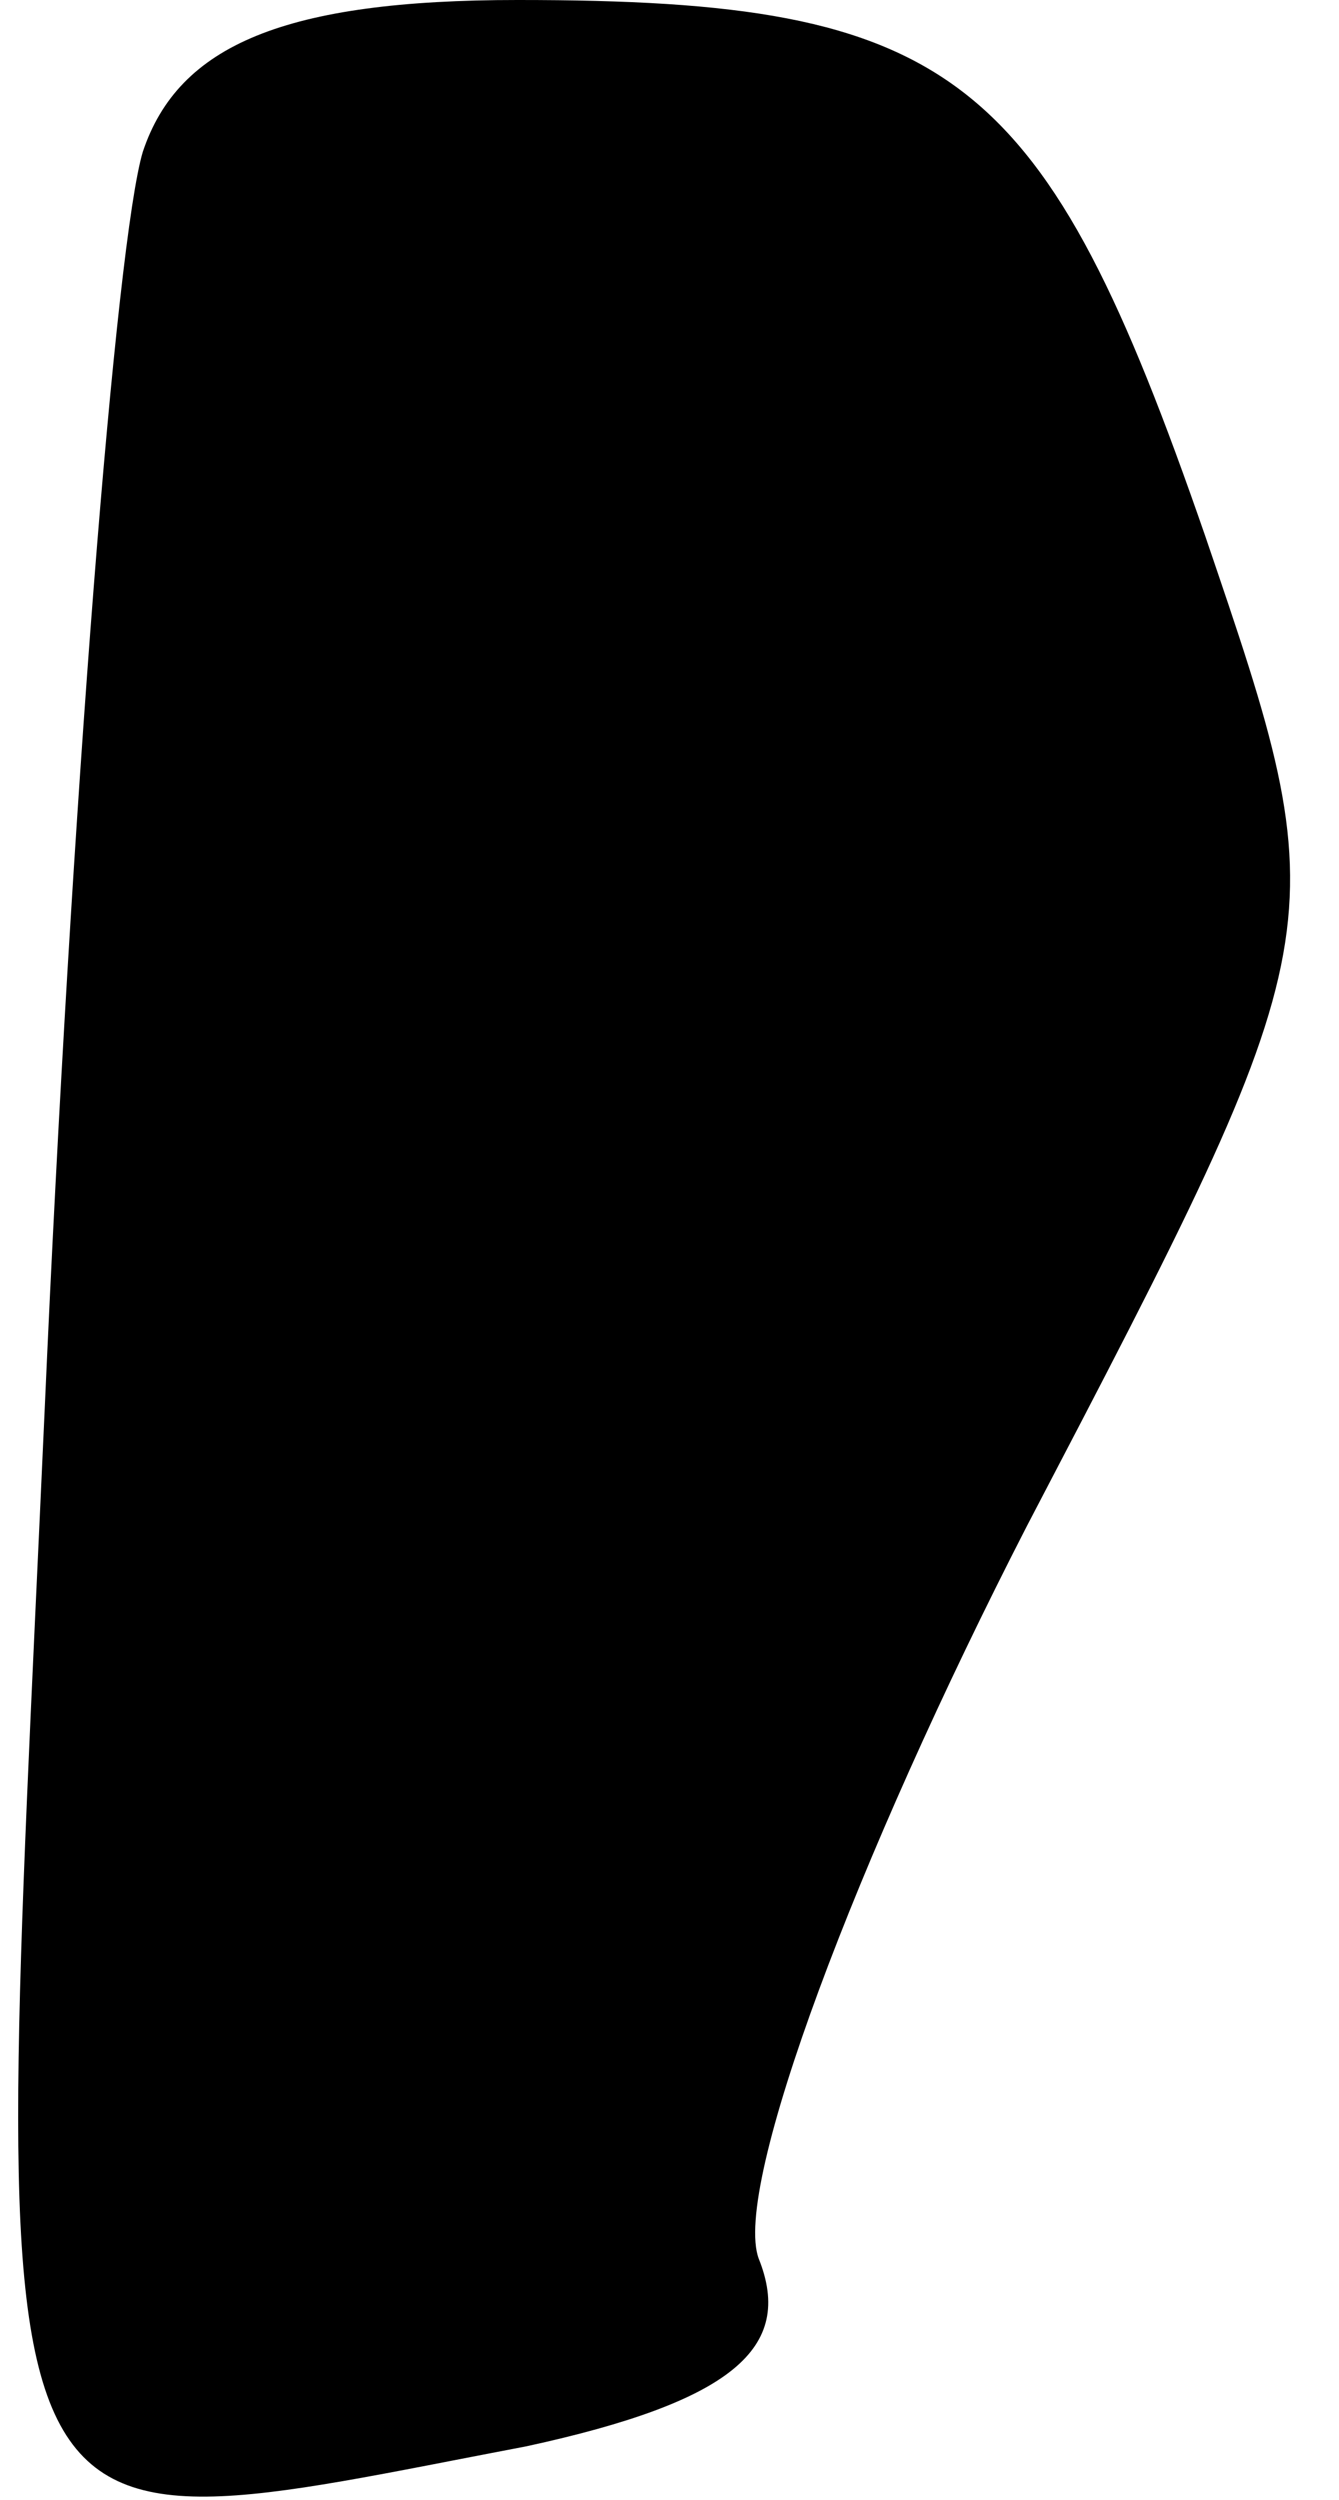 <?xml version="1.0" standalone="no"?>
<!DOCTYPE svg PUBLIC "-//W3C//DTD SVG 20010904//EN"
 "http://www.w3.org/TR/2001/REC-SVG-20010904/DTD/svg10.dtd">
<svg version="1.0" xmlns="http://www.w3.org/2000/svg"
 width="15pt" height="28pt" viewBox="0 0 15 28"
 preserveAspectRatio="xMidYMid meet">
<g transform="translate(0,28) scale(0.1,-0.1)"
fill="#000000" stroke="none">
<path fill="#000000" stroke="none" d="M16 263 c-3 -10 -8 -73 -11 -141 -6
-133 -9 -128 54 -116 23 5 30 11 26 21 -3 8 11 45 30 82 35 67 35 67 20 111
-18 52 -28 60 -77 60 -26 0 -38 -5 -42 -17z"/>
</g>
</svg>
